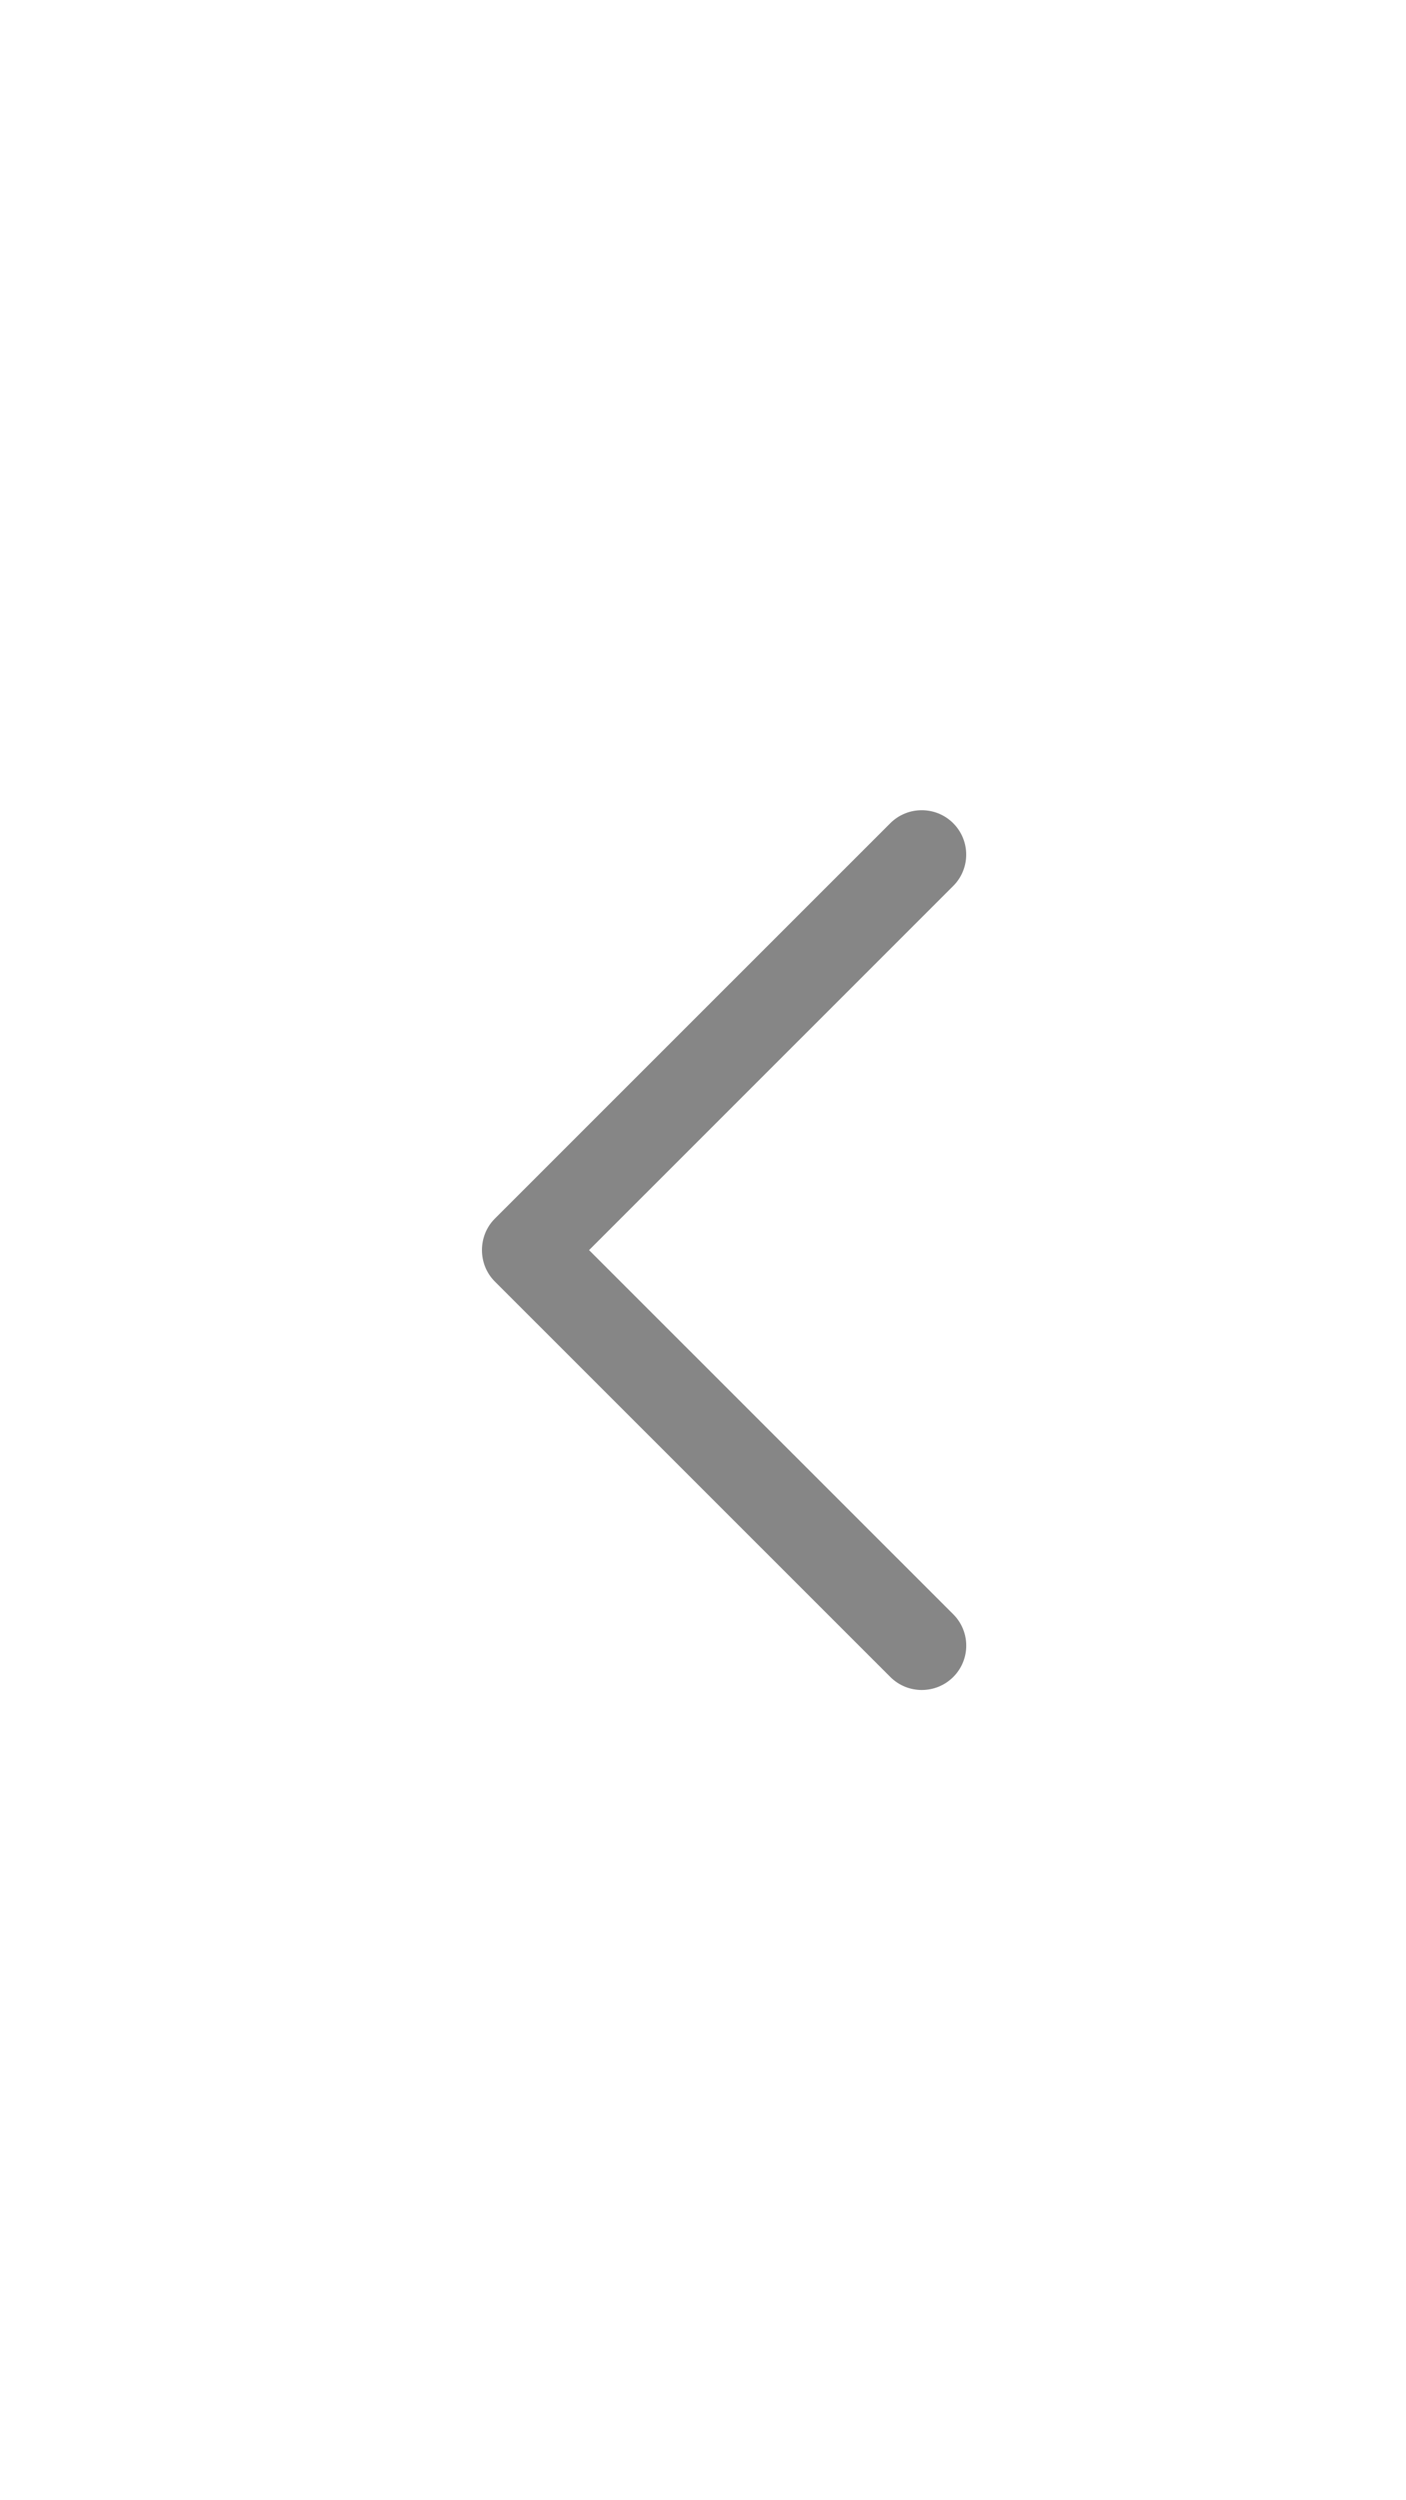 <svg enable-background="new 0 0 32 32" height="16px" id="Слой_1" version="1.1" viewBox="0 0 32 32" width="9px" xml:space="preserve" xmlns="http://www.w3.org/2000/svg" xmlns:xlink="http://www.w3.org/1999/xlink">
	<path clip-rule="evenodd" d="M11.262,16.714l9.002,8.999  c0.395,0.394,1.035,0.394,1.431,0c0.395-0.394,0.395-1.034,0-1.428L13.407,16l8.287-8.285c0.395-0.394,0.395-1.034,0-1.429  c-0.395-0.394-1.036-0.394-1.431,0l-9.002,8.999C10.872,15.675,10.872,16.325,11.262,16.714z" fill="#868686" fill-rule="evenodd" id="Chevron_Right"/>
</svg>